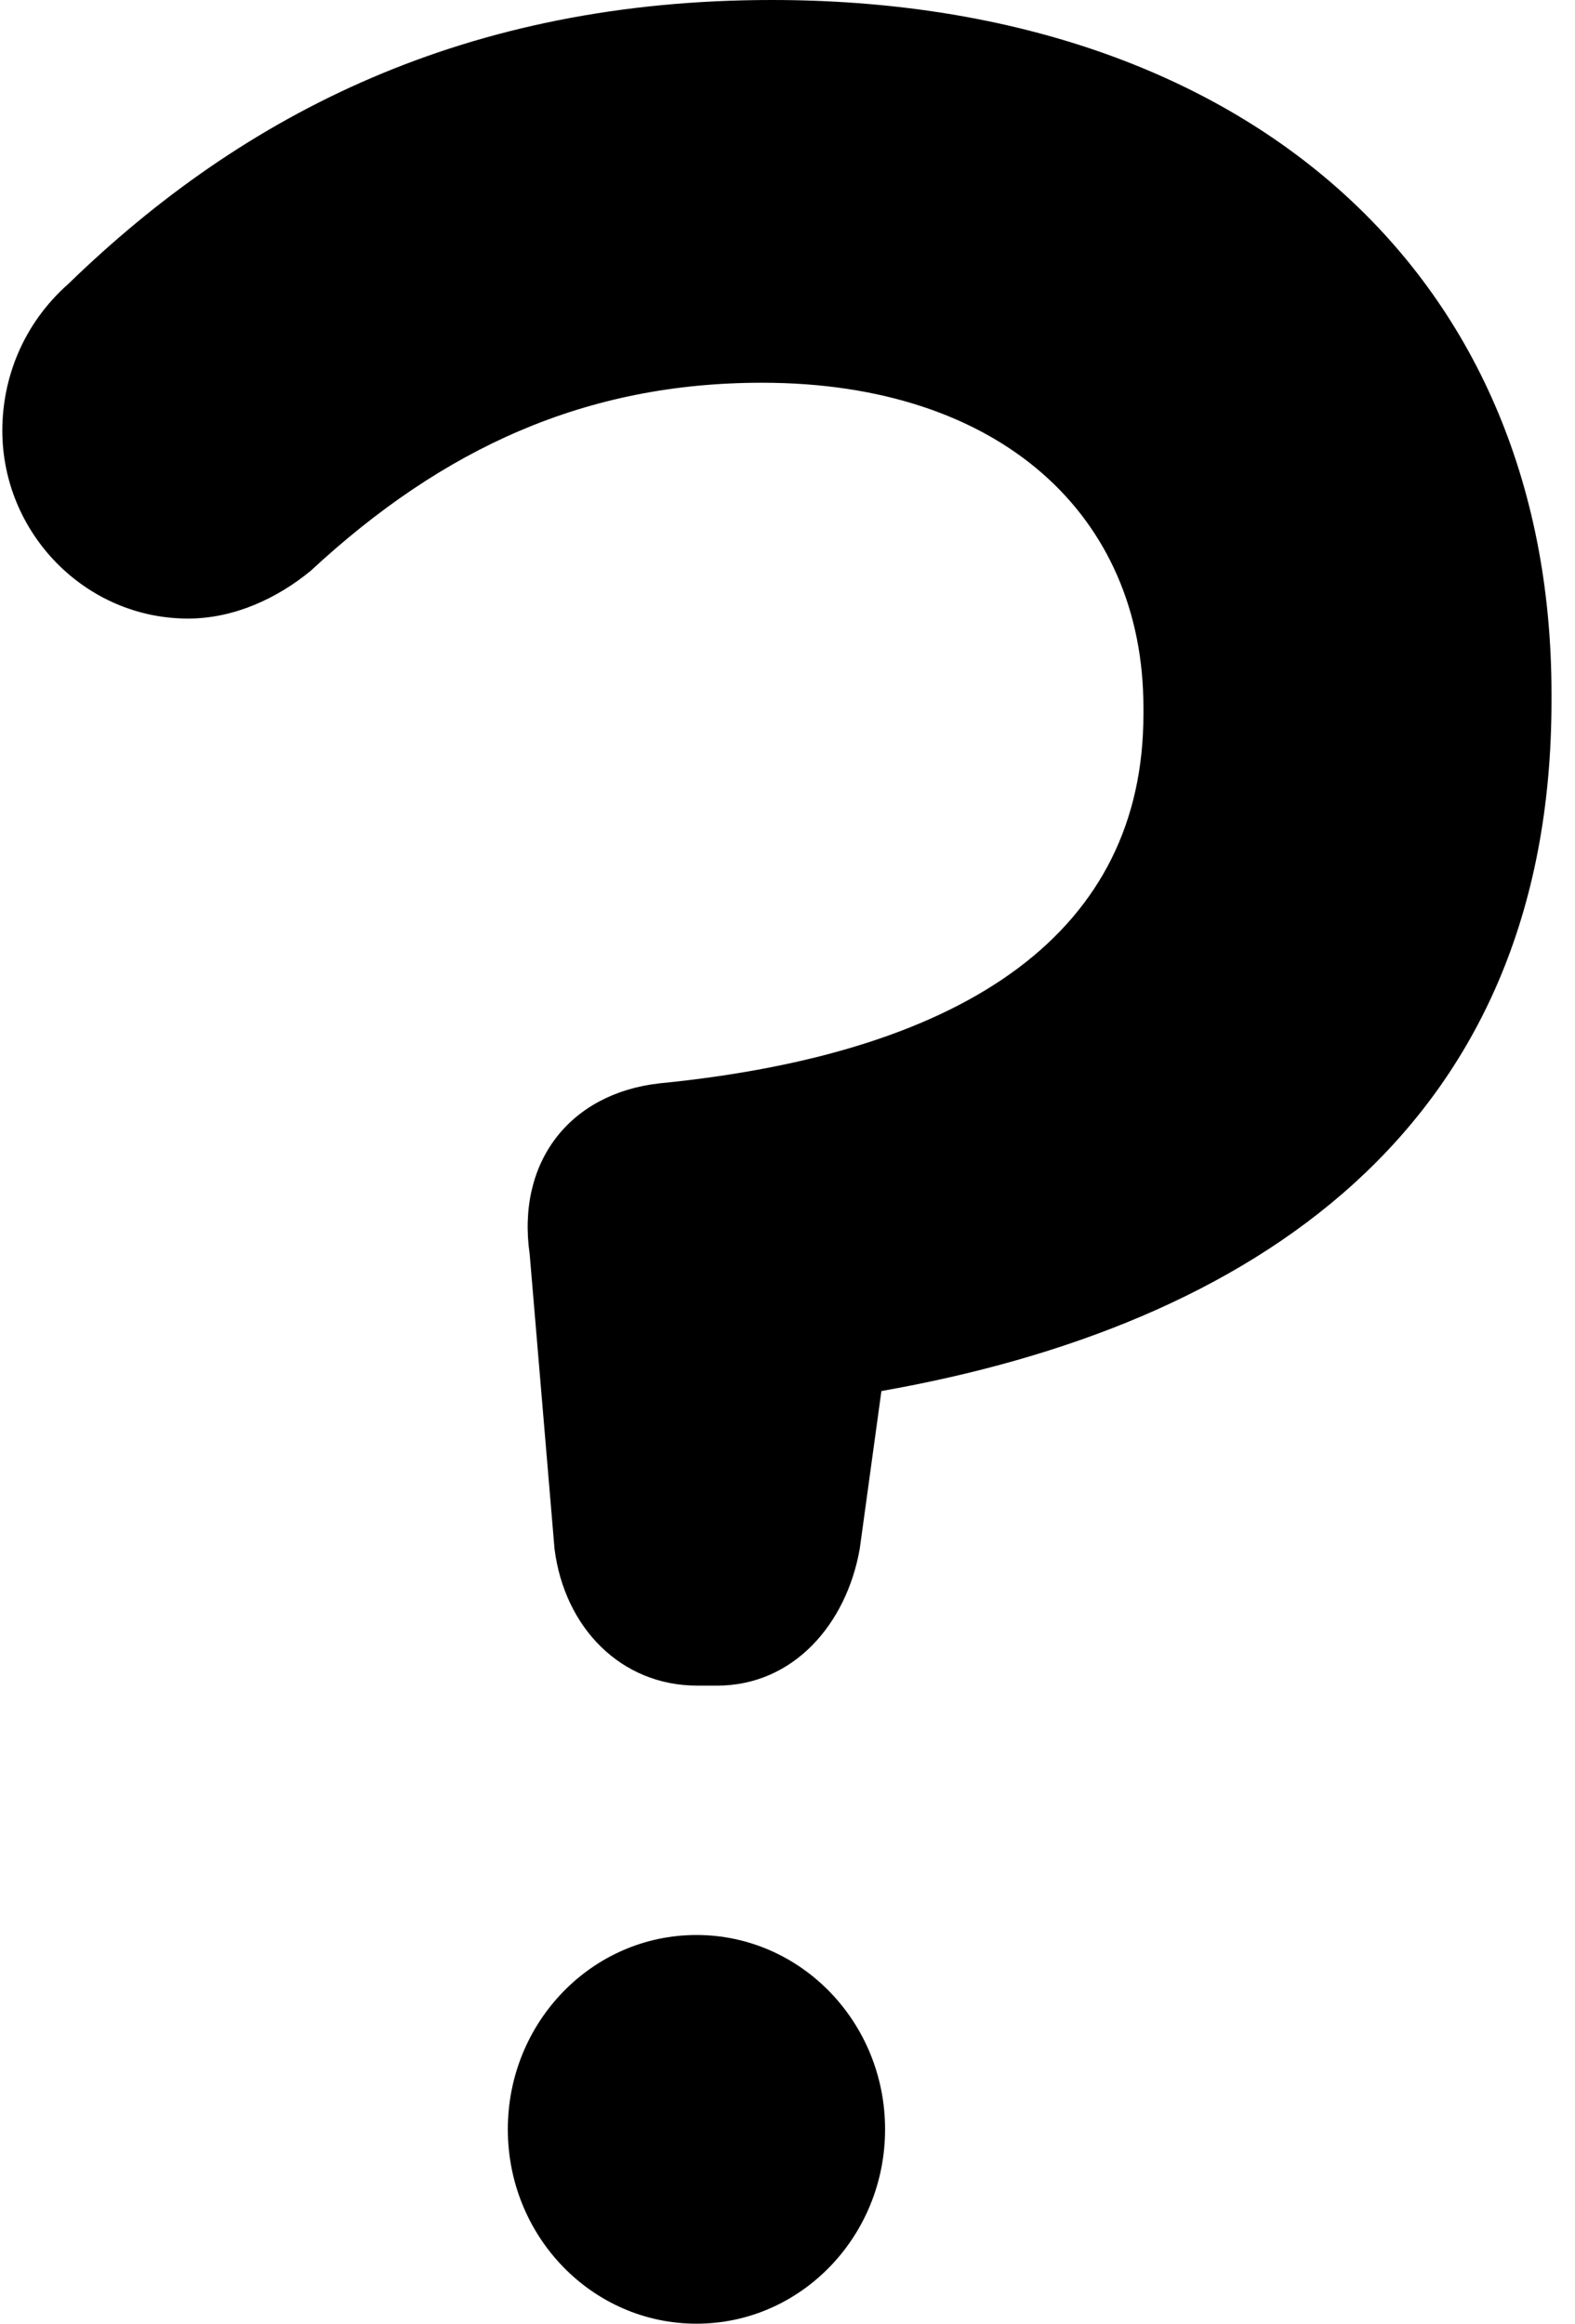 <?xml version="1.0" encoding="UTF-8"?>
<svg width="61px" height="90px" viewBox="0 0 61 90" version="1.1" xmlns="http://www.w3.org/2000/svg" xmlns:xlink="http://www.w3.org/1999/xlink">
    <!-- Generator: Sketch 52.6 (67491) - http://www.bohemiancoding.com/sketch -->
    <title>mystery</title>
    <desc>Created with Sketch.</desc>
    <g id="Page-1" stroke="none" stroke-width="1" fill="none" fill-rule="evenodd">
        <g id="RPS" transform="translate(-663, -307)" fill="#000000">
            <path d="M690.001,372.286 C687.045,372.286 684.862,370.035 684.477,366.992 L683.515,355.58 C683.002,352.007 685.058,349.359 688.527,348.961 C700.603,347.77 707.285,343.005 707.285,334.666 L707.285,334.399 C707.285,326.988 701.759,321.824 692.512,321.824 C685.701,321.824 680.176,324.338 675.038,329.105 C673.752,330.164 672.079,330.958 670.281,330.958 C666.304,330.958 663.09,327.648 663.09,323.677 C663.09,321.692 663.86,319.573 665.658,317.985 C672.47,311.37 681.08,307 692.896,307 C710.881,307 723.09,317.326 723.09,333.872 L723.09,334.138 C723.09,350.815 711.397,358.361 697.137,360.877 L696.297,366.993 C695.783,369.904 693.729,372.287 690.771,372.287 L690.001,372.287 L690.001,372.286 Z M697.279,389.471 C697.279,393.628 694.008,397 689.976,397 C685.937,397 682.668,393.629 682.668,389.471 C682.668,385.313 685.937,381.945 689.976,381.945 C694.008,381.946 697.279,385.314 697.279,389.471 Z" id="mystery"></path>
        </g>
    </g>
</svg>